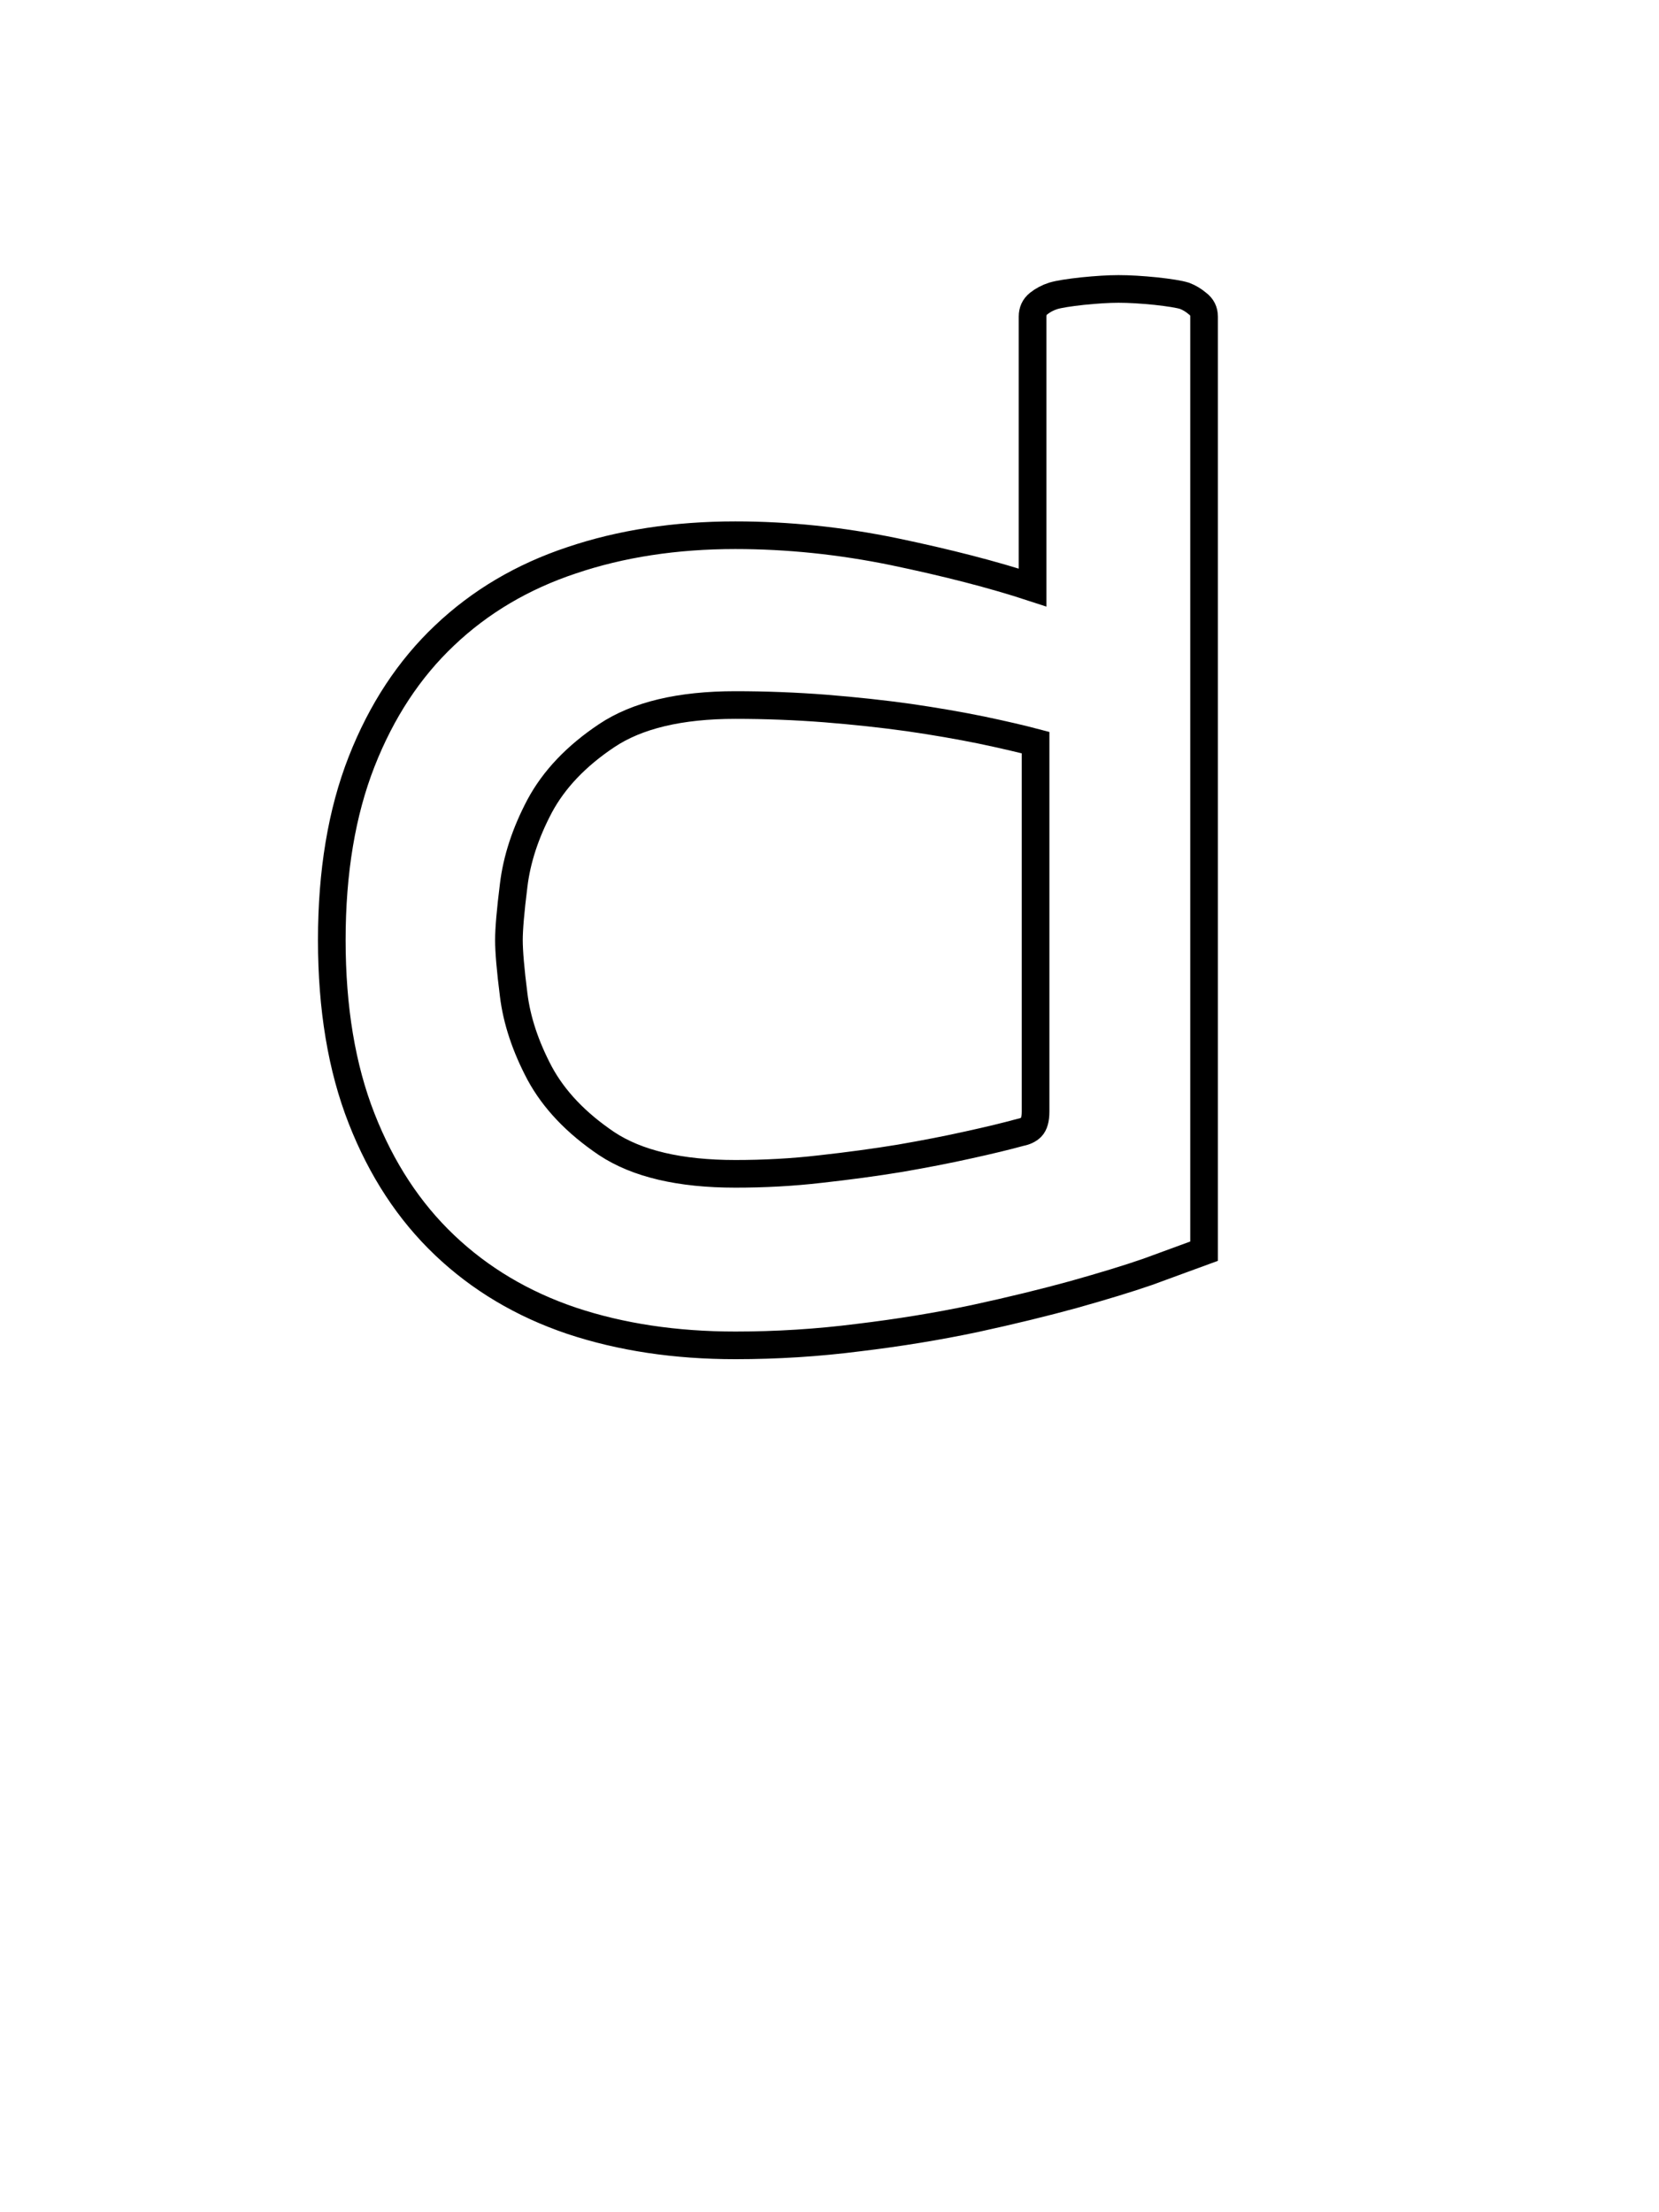 <?xml version="1.0" encoding="UTF-8"?>
<svg xmlns="http://www.w3.org/2000/svg" xmlns:xlink="http://www.w3.org/1999/xlink" width="60pt" height="80pt" viewBox="0 0 60 80" version="1.1">
<g id="surface28536">
<path style="fill:none;stroke-width:1;stroke-linecap:butt;stroke-linejoin:miter;stroke:rgb(0%,0%,0%);stroke-opacity:1;stroke-miterlimit:10;" d="M 12 33.996 C 12 31.527 12.359 29.379 13.078 27.543 C 13.797 25.711 14.797 24.191 16.078 22.98 C 17.359 21.762 18.891 20.855 20.672 20.262 C 22.453 19.66 24.426 19.355 26.594 19.355 C 28.5 19.355 30.41 19.555 32.328 19.949 C 34.242 20.348 35.914 20.777 37.344 21.246 L 37.344 11.449 C 37.344 11.254 37.414 11.098 37.562 10.98 C 37.719 10.855 37.895 10.762 38.094 10.699 C 38.301 10.637 38.656 10.582 39.156 10.527 C 39.656 10.477 40.086 10.449 40.453 10.449 C 40.848 10.449 41.297 10.477 41.797 10.527 C 42.297 10.582 42.645 10.637 42.844 10.699 C 43.008 10.762 43.164 10.855 43.312 10.98 C 43.469 11.098 43.547 11.254 43.547 11.449 L 43.547 45.246 L 41.5 45.996 C 40.801 46.238 39.914 46.508 38.844 46.809 C 37.781 47.102 36.582 47.395 35.25 47.684 C 33.914 47.965 32.516 48.195 31.047 48.371 C 29.578 48.559 28.094 48.652 26.594 48.652 C 24.426 48.652 22.453 48.355 20.672 47.762 C 18.891 47.16 17.359 46.246 16.078 45.027 C 14.797 43.809 13.797 42.285 13.078 40.449 C 12.359 38.617 12 36.465 12 33.996 Z M 37.453 26.855 C 36.953 26.723 36.301 26.57 35.5 26.402 C 34.695 26.238 33.82 26.086 32.875 25.949 C 31.926 25.816 30.914 25.707 29.844 25.621 C 28.781 25.539 27.695 25.496 26.594 25.496 C 24.594 25.496 23.039 25.867 21.938 26.605 C 20.844 27.336 20.035 28.184 19.516 29.152 C 19.004 30.121 18.691 31.074 18.578 32.012 C 18.461 32.941 18.406 33.602 18.406 33.996 C 18.406 34.402 18.461 35.066 18.578 35.98 C 18.691 36.898 19.004 37.84 19.516 38.809 C 20.035 39.77 20.844 40.617 21.938 41.355 C 23.039 42.086 24.594 42.449 26.594 42.449 C 27.633 42.449 28.66 42.395 29.672 42.277 C 30.691 42.164 31.648 42.035 32.547 41.887 C 33.453 41.73 34.281 41.57 35.031 41.402 C 35.781 41.238 36.406 41.086 36.906 40.949 C 37.07 40.918 37.203 40.855 37.297 40.762 C 37.398 40.66 37.453 40.473 37.453 40.199 Z M 46.551 48.199 "/>
</g>
</svg>
